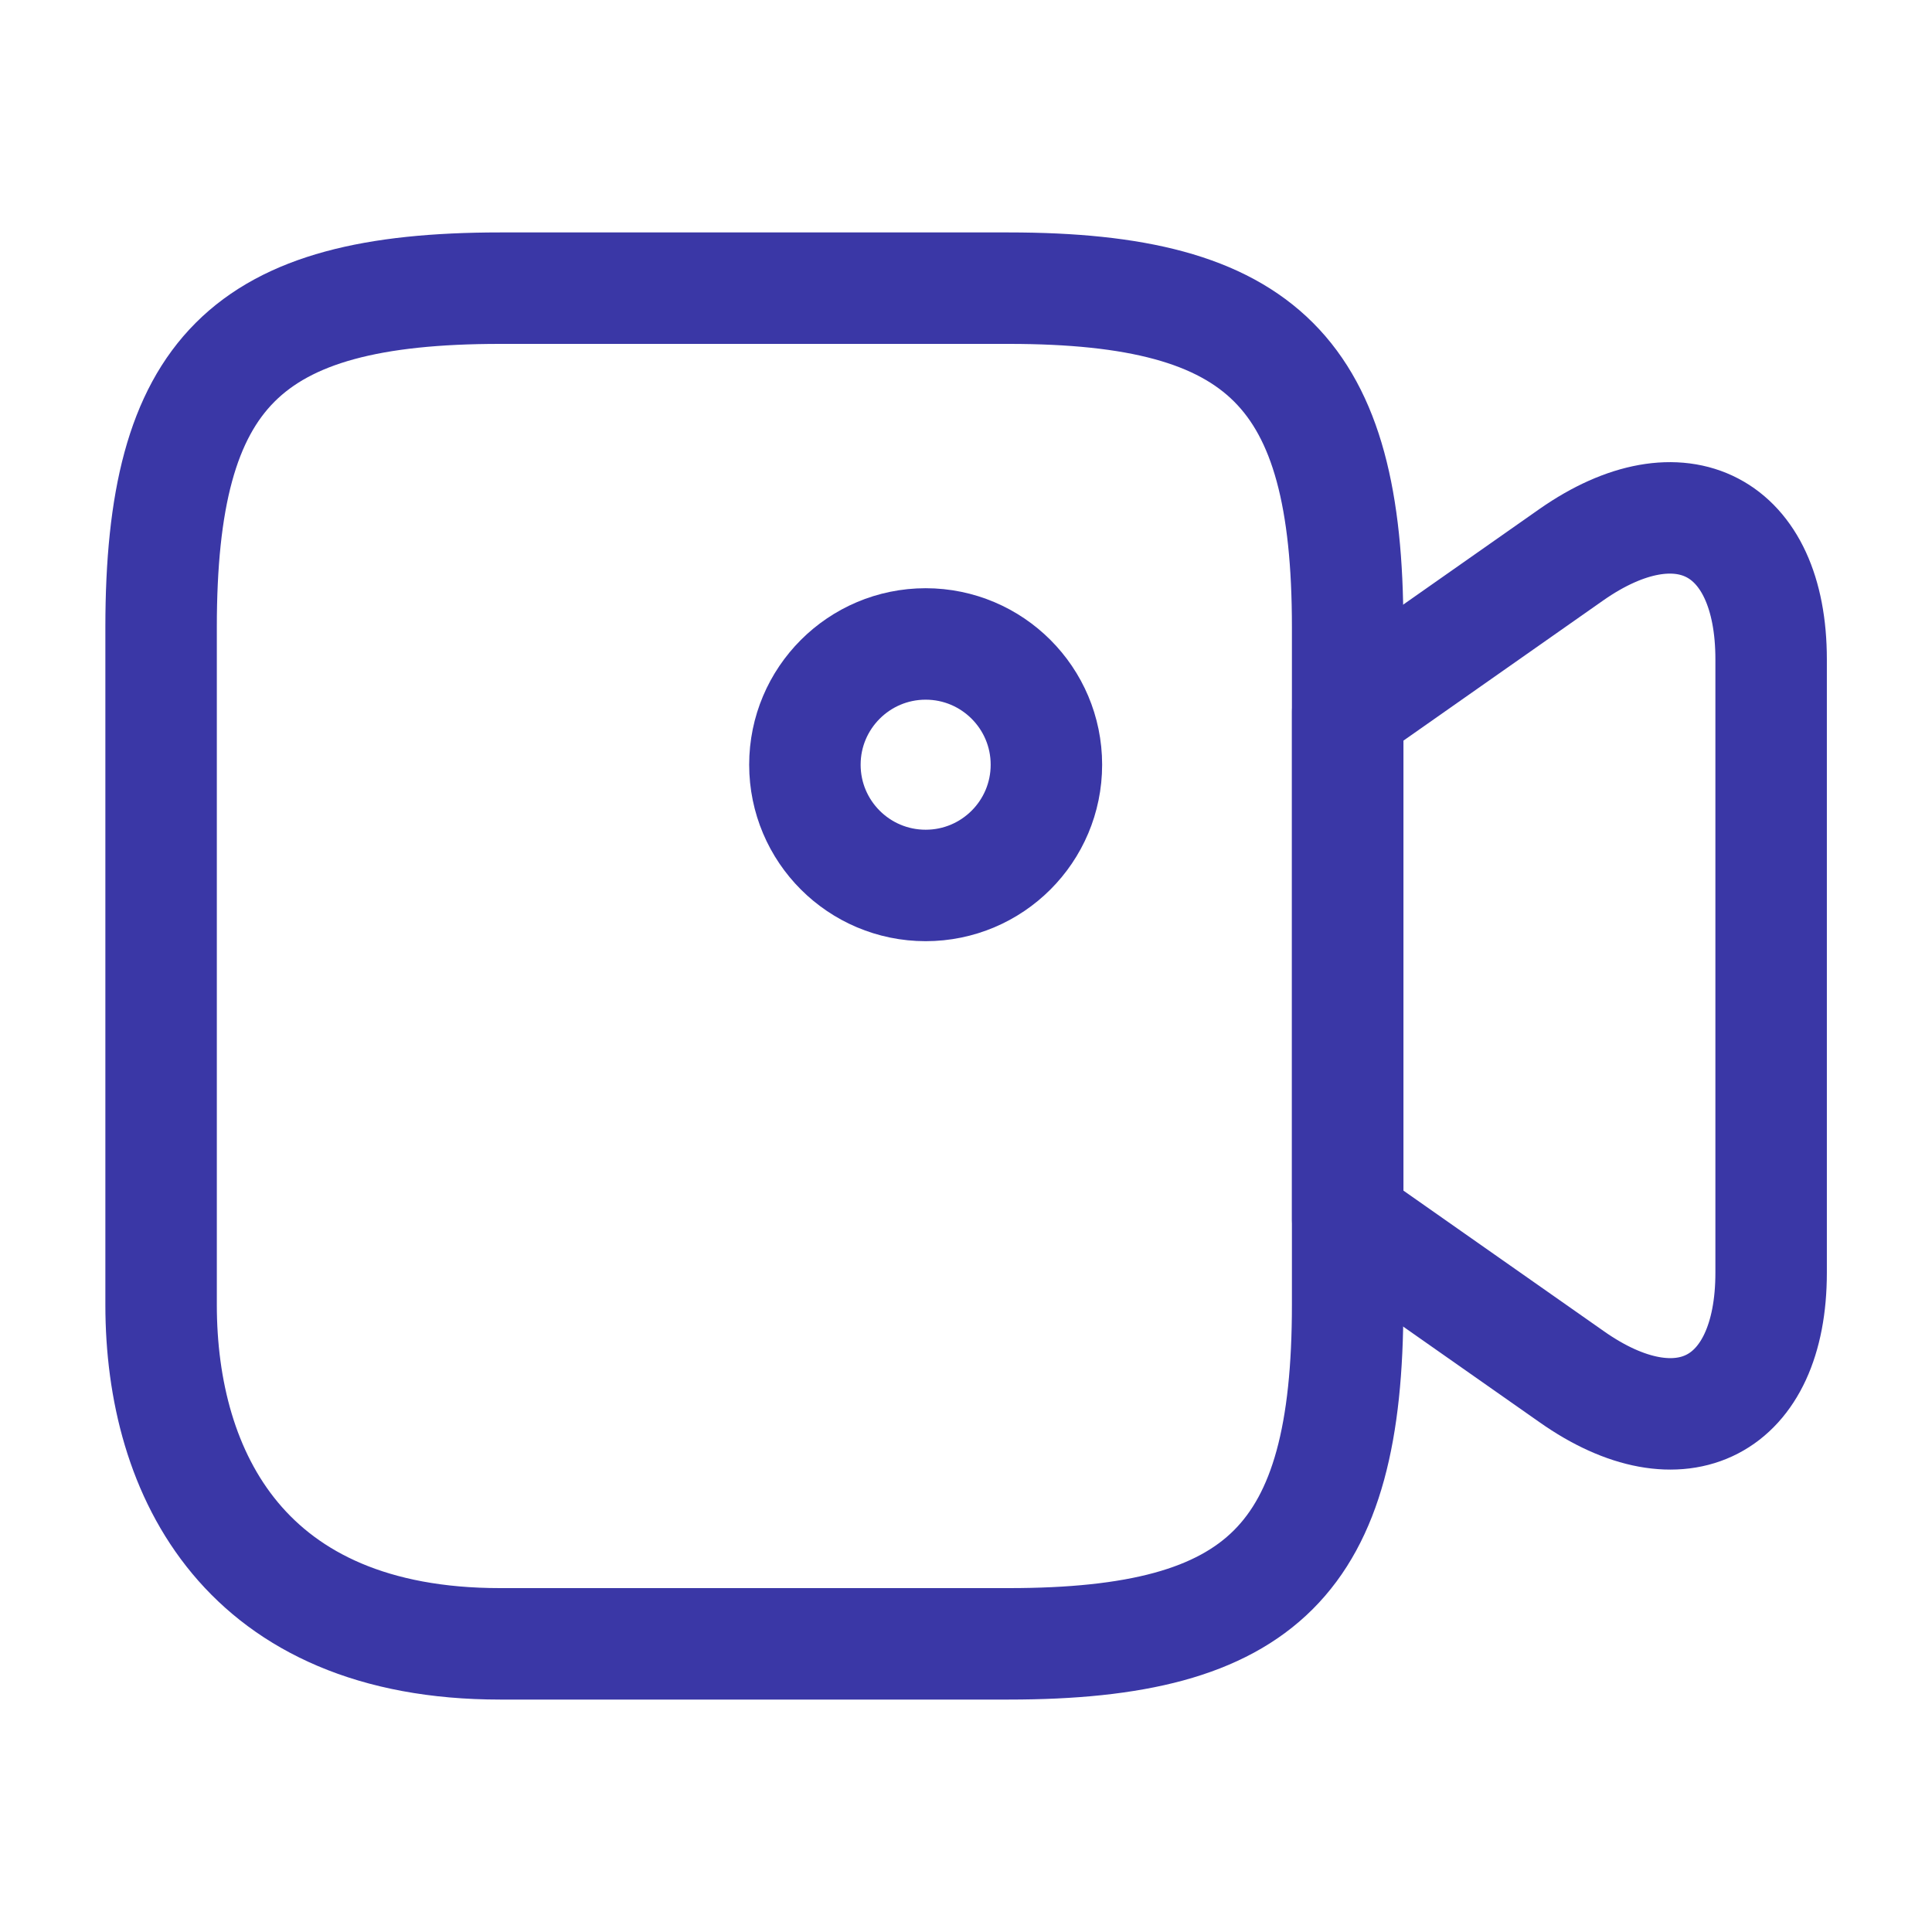 <svg width="26" height="26" viewBox="0 0 26 26" fill="none" xmlns="http://www.w3.org/2000/svg">
<path d="M13.575 22.122H6.729C3.305 22.122 2.168 19.847 2.168 17.561V8.439C2.168 5.016 3.305 3.878 6.729 3.878H13.575C16.999 3.878 18.136 5.016 18.136 8.439V17.561C18.136 20.984 16.988 22.122 13.575 22.122Z" stroke="#3A37A6" stroke-width="1.5" stroke-linecap="round" stroke-linejoin="round"/>
<path d="M21.148 18.525L18.137 16.413V9.577L21.148 7.464C22.622 6.435 23.835 7.063 23.835 8.873V17.128C23.835 18.937 22.622 19.565 21.148 18.525Z" stroke="#3A37A6" stroke-width="1.5" stroke-linecap="round" stroke-linejoin="round"/>
<path d="M12.457 11.916C13.354 11.916 14.082 11.189 14.082 10.291C14.082 9.394 13.354 8.666 12.457 8.666C11.56 8.666 10.832 9.394 10.832 10.291C10.832 11.189 11.56 11.916 12.457 11.916Z" stroke="#3A37A6" stroke-width="1.5" stroke-linecap="round" stroke-linejoin="round"/>
</svg>
